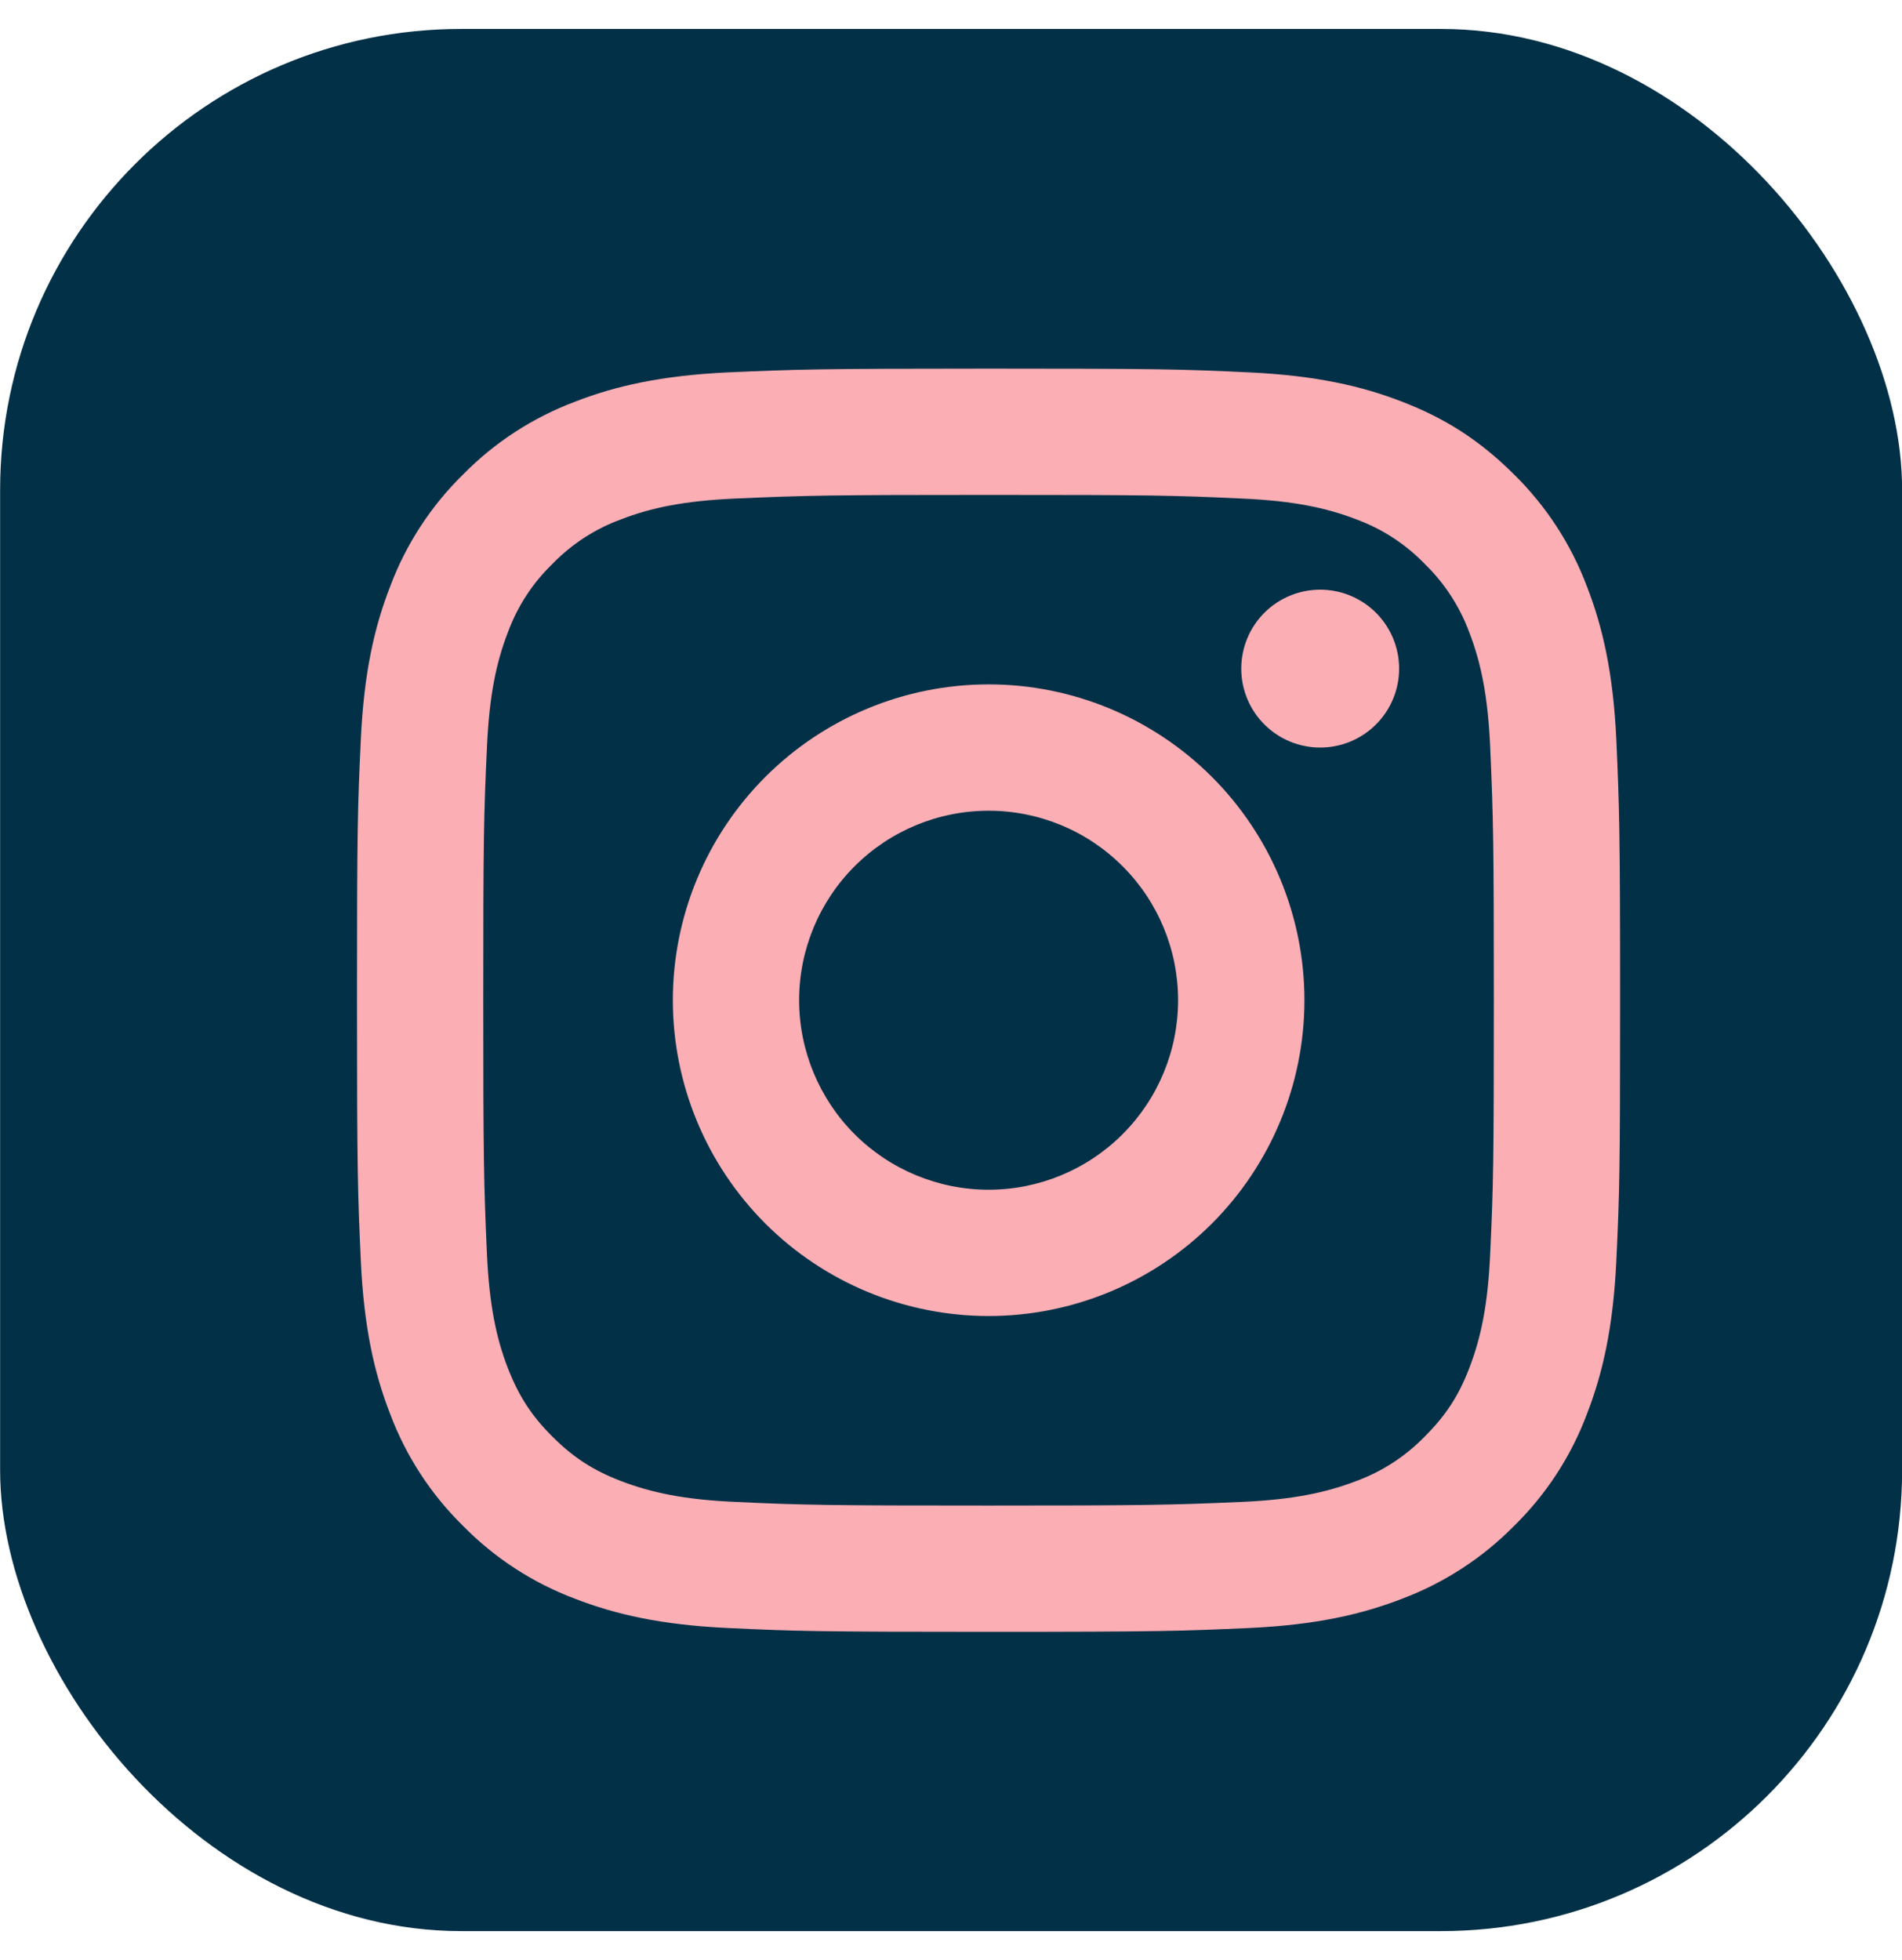 <svg width="33" height="34" viewBox="0 0 33 34" fill="none" xmlns="http://www.w3.org/2000/svg">
<g filter="url(#filter0_b_71_1054)">
<rect x="0.002" y="0.502" width="33" height="33" rx="8" fill="#023047"/>
<path d="M17.153 14.065C16.281 14.065 15.445 14.411 14.828 15.028C14.212 15.644 13.865 16.48 13.865 17.352C13.865 18.224 14.212 19.06 14.828 19.677C15.445 20.293 16.281 20.64 17.153 20.64C18.025 20.64 18.861 20.293 19.477 19.677C20.094 19.06 20.44 18.224 20.44 17.352C20.44 16.48 20.094 15.644 19.477 15.028C18.861 14.411 18.025 14.065 17.153 14.065ZM17.153 11.873C18.606 11.873 19.999 12.451 21.027 13.478C22.054 14.506 22.632 15.899 22.632 17.352C22.632 18.805 22.054 20.199 21.027 21.227C19.999 22.254 18.606 22.831 17.153 22.831C15.7 22.831 14.306 22.254 13.279 21.227C12.251 20.199 11.674 18.805 11.674 17.352C11.674 15.899 12.251 14.506 13.279 13.478C14.306 12.451 15.7 11.873 17.153 11.873ZM24.275 11.6C24.275 11.963 24.131 12.311 23.874 12.568C23.617 12.825 23.269 12.969 22.906 12.969C22.542 12.969 22.194 12.825 21.937 12.568C21.68 12.311 21.536 11.963 21.536 11.6C21.536 11.236 21.68 10.888 21.937 10.631C22.194 10.374 22.542 10.23 22.906 10.23C23.269 10.23 23.617 10.374 23.874 10.631C24.131 10.888 24.275 11.236 24.275 11.6ZM17.153 8.586C14.442 8.586 13.999 8.594 12.738 8.65C11.879 8.69 11.302 8.805 10.768 9.013C10.32 9.178 9.916 9.441 9.584 9.784C9.241 10.115 8.978 10.52 8.813 10.967C8.605 11.504 8.49 12.079 8.45 12.937C8.393 14.147 8.385 14.57 8.385 17.352C8.385 20.064 8.393 20.506 8.449 21.767C8.49 22.625 8.605 23.203 8.812 23.736C8.998 24.213 9.217 24.556 9.581 24.92C9.95 25.288 10.293 25.508 10.764 25.69C11.306 25.899 11.882 26.016 12.737 26.055C13.947 26.112 14.37 26.119 17.152 26.119C19.864 26.119 20.305 26.111 21.567 26.055C22.423 26.015 23 25.899 23.536 25.692C23.983 25.527 24.387 25.264 24.719 24.922C25.088 24.554 25.309 24.211 25.491 23.738C25.699 23.199 25.815 22.623 25.854 21.766C25.911 20.558 25.918 20.133 25.918 17.352C25.918 14.641 25.91 14.199 25.854 12.937C25.814 12.081 25.698 11.502 25.491 10.967C25.325 10.52 25.062 10.116 24.72 9.784C24.389 9.441 23.984 9.177 23.537 9.012C23 8.804 22.423 8.689 21.567 8.65C20.358 8.593 19.935 8.586 17.152 8.586M17.152 6.395C20.129 6.395 20.5 6.405 21.669 6.46C22.835 6.515 23.631 6.698 24.329 6.97C25.052 7.248 25.662 7.625 26.271 8.233C26.828 8.781 27.259 9.444 27.534 10.175C27.805 10.873 27.989 11.668 28.044 12.835C28.095 14.004 28.109 14.375 28.109 17.352C28.109 20.33 28.099 20.701 28.044 21.869C27.989 23.036 27.805 23.831 27.534 24.53C27.26 25.261 26.829 25.924 26.271 26.471C25.723 27.028 25.06 27.459 24.329 27.735C23.631 28.006 22.835 28.19 21.669 28.244C20.5 28.296 20.129 28.31 17.152 28.31C14.174 28.31 13.803 28.299 12.634 28.244C11.468 28.19 10.673 28.006 9.974 27.735C9.243 27.46 8.58 27.029 8.033 26.471C7.475 25.924 7.044 25.261 6.769 24.53C6.497 23.832 6.314 23.036 6.26 21.869C6.207 20.701 6.194 20.33 6.194 17.352C6.194 14.375 6.205 14.004 6.26 12.835C6.314 11.668 6.497 10.874 6.769 10.175C7.043 9.443 7.475 8.78 8.033 8.233C8.58 7.676 9.243 7.245 9.974 6.97C10.672 6.698 11.467 6.515 12.634 6.46C13.804 6.409 14.175 6.395 17.153 6.395" fill="#FBAEB4"/>
</g>
<defs>
<filter id="filter0_b_71_1054" x="-39.998" y="-39.498" width="113" height="113" filterUnits="userSpaceOnUse" color-interpolation-filters="sRGB">
<feFlood flood-opacity="0" result="BackgroundImageFix"/>
<feGaussianBlur in="BackgroundImageFix" stdDeviation="20"/>
<feComposite in2="SourceAlpha" operator="in" result="effect1_backgroundBlur_71_1054"/>
<feBlend mode="normal" in="SourceGraphic" in2="effect1_backgroundBlur_71_1054" result="shape"/>
</filter>
</defs>
</svg>
